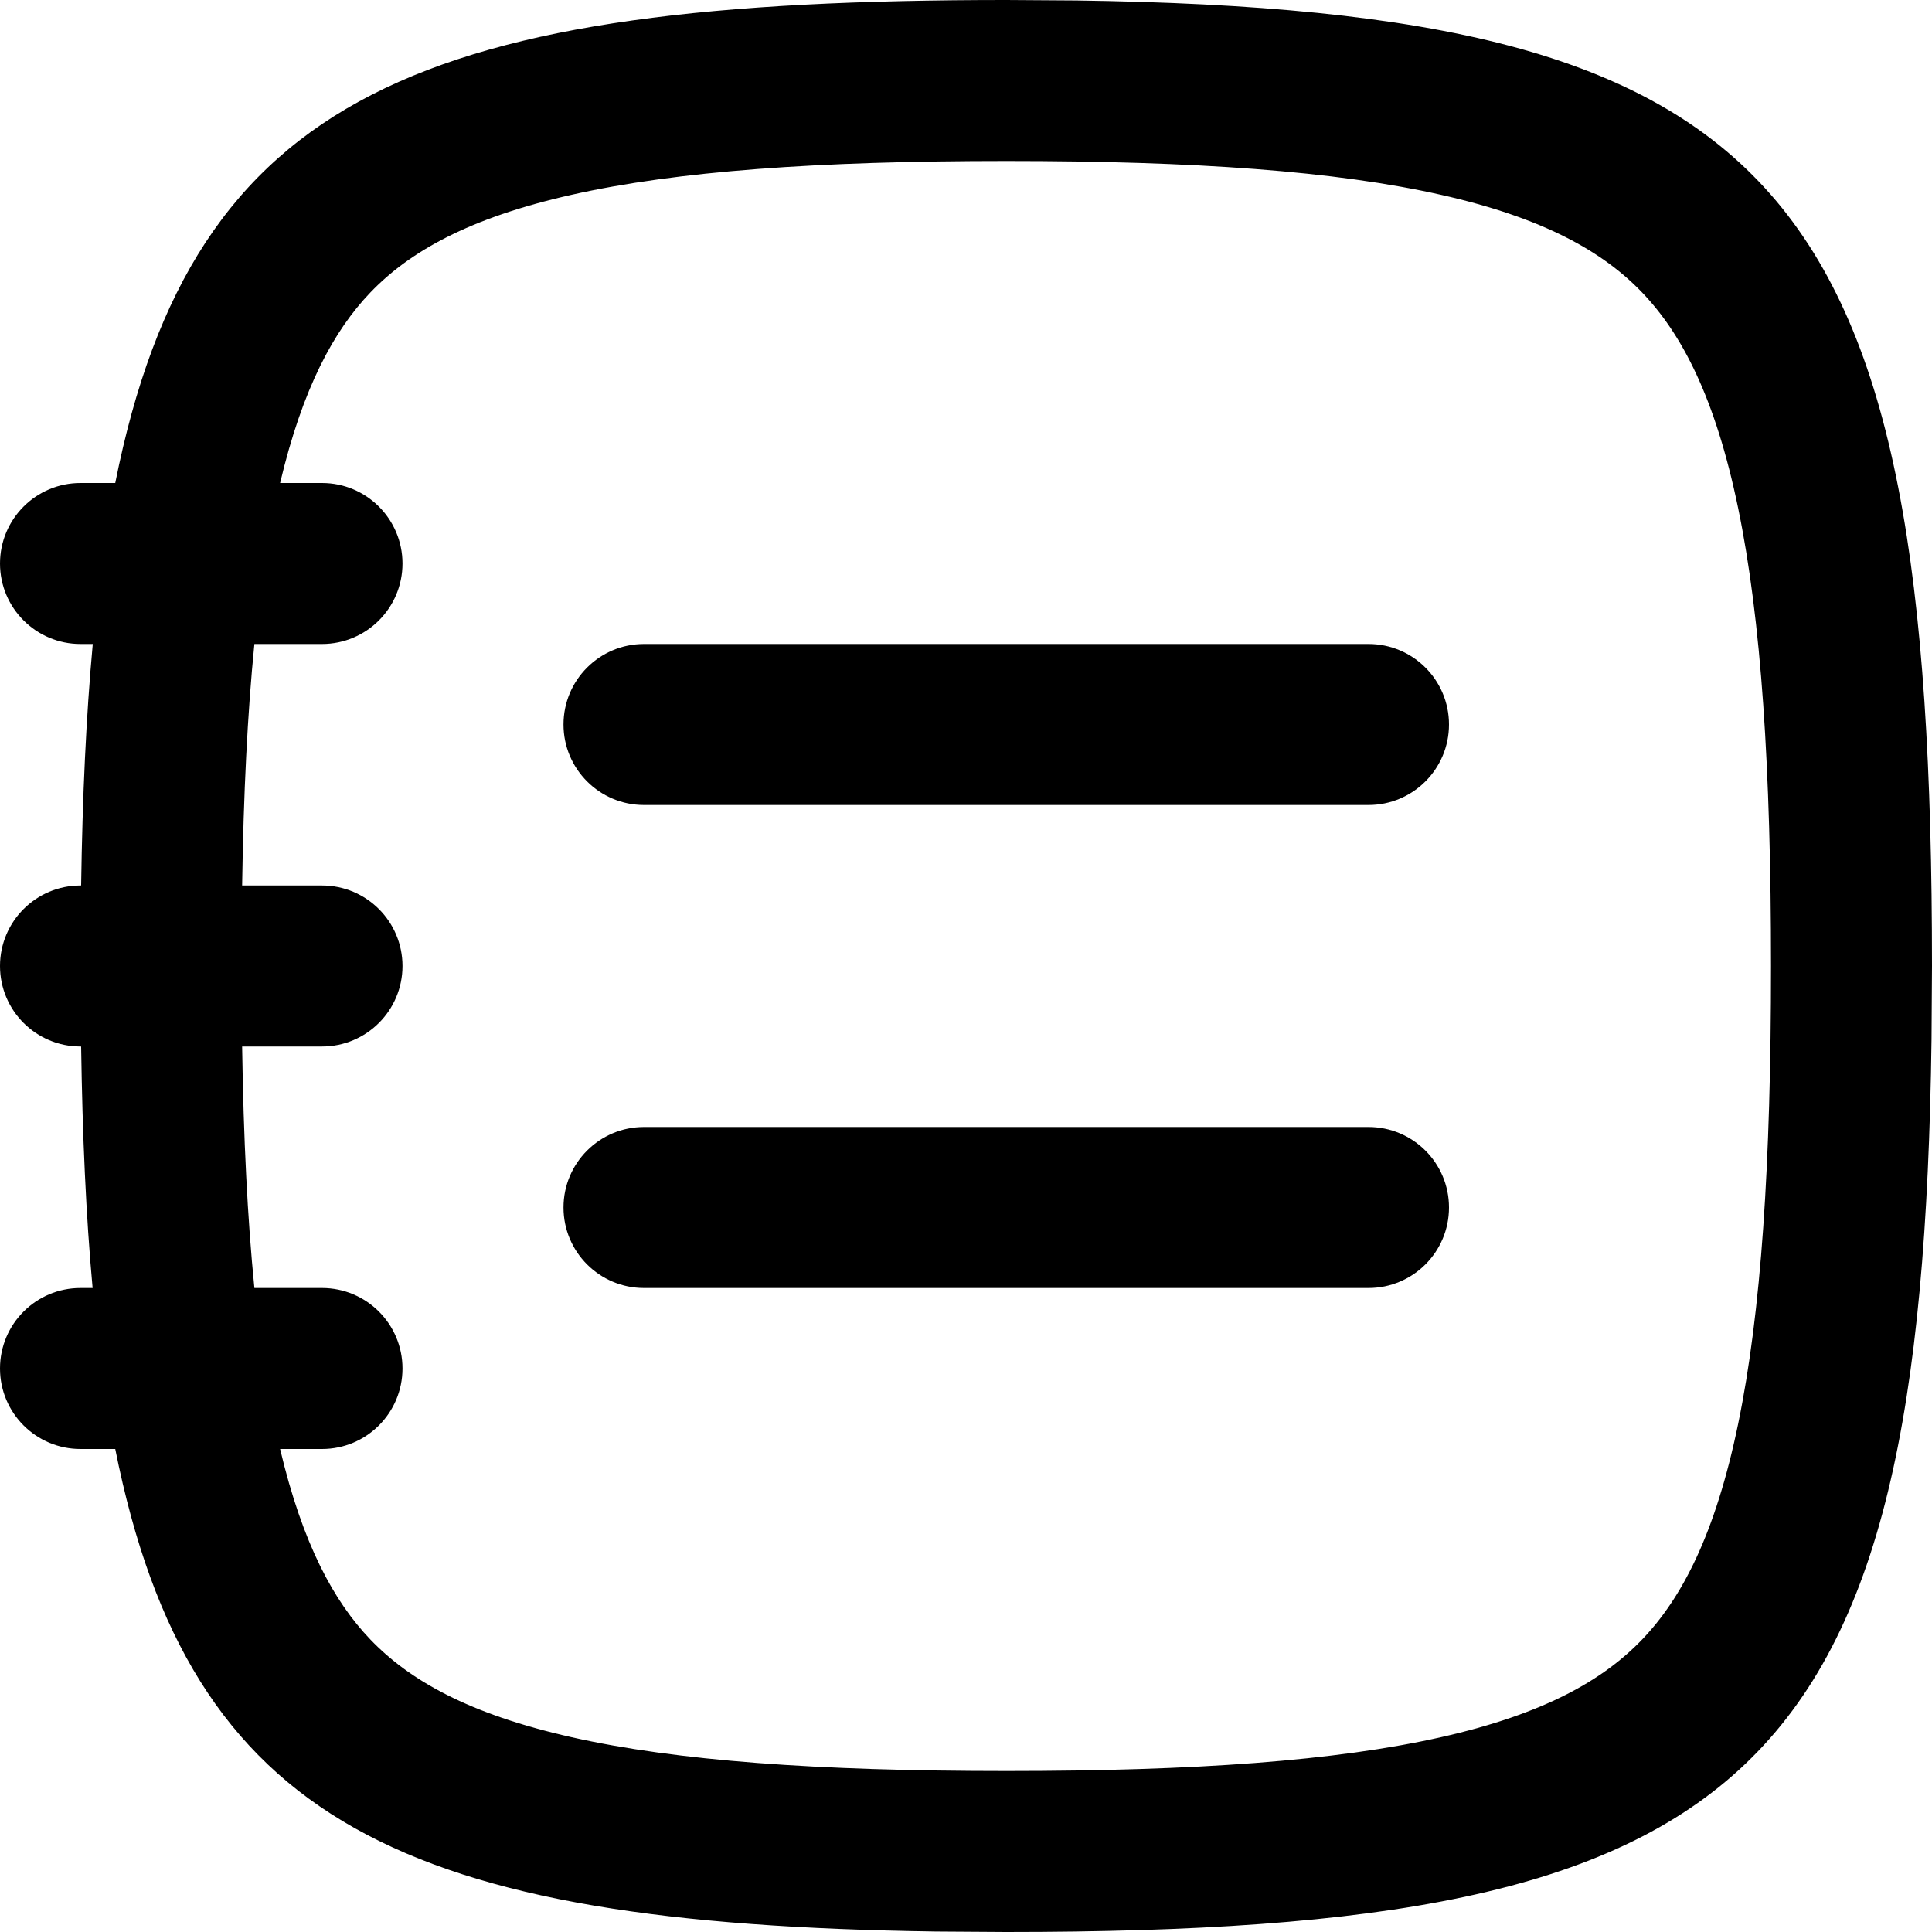 <svg width="256" height="256" viewBox="0 0 256 256" fill="none" xmlns="http://www.w3.org/2000/svg">
<path d="M181.333 149.333C187.224 149.333 192 154.109 192 160C192 165.891 187.224 170.667 181.333 170.667H85.333C79.442 170.667 74.667 165.891 74.667 160C74.667 154.109 79.442 149.333 85.333 149.333H181.333Z" fill="black"/>
<path d="M181.333 85.333C187.224 85.333 192 90.109 192 96C192 101.891 187.224 106.667 181.333 106.667H85.333C79.442 106.667 74.667 101.891 74.667 96C74.667 90.109 79.442 85.333 85.333 85.333H181.333Z" fill="black"/>
<path fill-rule="evenodd" clip-rule="evenodd" d="M142.677 0.062C236.813 1.414 256 24.666 256 128L255.938 137.75C254.642 235.979 232.362 256 133.333 256L123.99 255.938C53.674 254.928 25.191 241.696 15.271 192H10.667C4.776 192 0 187.224 0 181.333C0 175.442 4.776 170.667 10.667 170.667H12.271C11.389 161.063 10.922 150.429 10.75 138.667H10.667C4.776 138.667 0 133.891 0 128C0 122.109 4.776 117.333 10.667 117.333H10.75C10.922 105.57 11.41 94.938 12.292 85.333H10.667C4.776 85.333 0 80.558 0 74.667C0 68.776 4.776 64 10.667 64H15.271C25.619 12.159 56.17 0 133.333 0L142.677 0.062ZM133.333 21.333C108.223 21.333 89.674 22.674 75.729 25.812C62.079 28.885 54.236 33.374 49.073 38.76C44.245 43.799 40.106 51.382 37.115 64H42.667C48.558 64 53.333 68.776 53.333 74.667C53.333 80.558 48.558 85.333 42.667 85.333H33.708C32.788 94.566 32.269 105.153 32.083 117.333H42.667C48.558 117.333 53.333 122.109 53.333 128C53.333 133.891 48.558 138.667 42.667 138.667H32.083C32.269 150.847 32.788 161.434 33.708 170.667H42.667C48.558 170.667 53.333 175.442 53.333 181.333C53.333 187.224 48.558 192 42.667 192H37.115C40.106 204.618 44.245 212.201 49.073 217.24C54.236 222.626 62.079 227.115 75.729 230.188C89.674 233.325 108.223 234.667 133.333 234.667C158.444 234.667 176.993 233.325 190.938 230.188C204.587 227.115 212.431 222.626 217.594 217.24C222.832 211.773 227.287 203.317 230.313 188.677C233.377 173.849 234.667 154.262 234.667 128C234.667 101.738 233.377 82.151 230.313 67.323C227.287 52.683 222.832 44.227 217.594 38.76C212.431 33.374 204.587 28.885 190.938 25.812C176.993 22.674 158.444 21.333 133.333 21.333Z" fill="black"/>
</svg>
